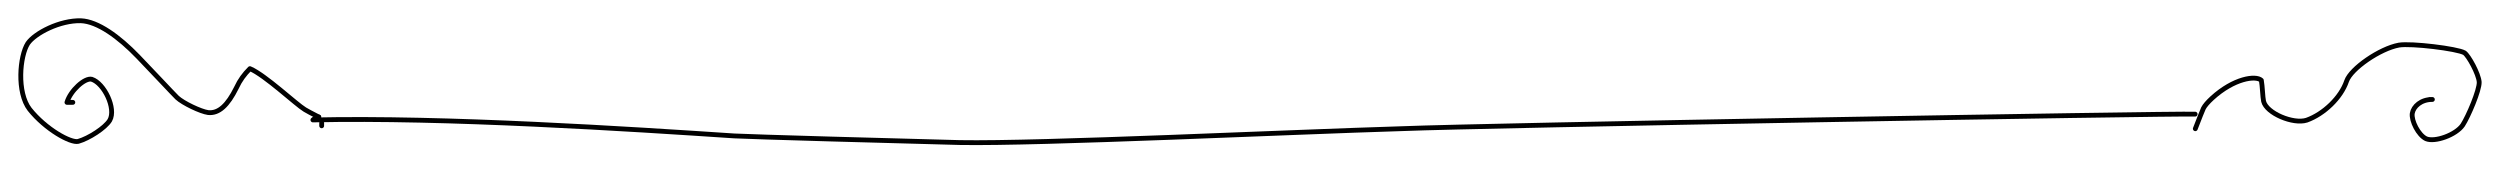 <?xml version="1.0" encoding="UTF-8" standalone="no"?>
<svg
   width="72.402"
   height="5.454"
   viewBox="0 0 301.674 22.726"
   version="1.1"
   id="svg93344"
   sodipodi:docname="Lower_bracket_thin.svg"
   inkscape:version="1.1.2 (0a00cf5339, 2022-02-04, custom)"
   xmlns:inkscape="http://www.inkscape.org/namespaces/inkscape"
   xmlns:sodipodi="http://sodipodi.sourceforge.net/DTD/sodipodi-0.dtd"
   xmlns="http://www.w3.org/2000/svg"
   xmlns:svg="http://www.w3.org/2000/svg">
  <defs
     id="defs93348">
    <clipPath
       clipPathUnits="userSpaceOnUse"
       id="clipPath93854">
      <path
         id="path93856"
         style="fill:#ff0000;fill-opacity:1;fill-rule:nonzero;stroke:none;stroke-width:4.167"
         d="m 410.295,410.856 -179.557,0.008 v 19.246 h 1.978 1.855 1.302 c 0.279,0 0.766,-0.207 0.993,-0.155 0.076,0.017 0.121,0.062 0.122,0.155 1.1e-4,0.008 -1.2e-4,0.017 0,0.025 1.216,0.025 1.971,0.156 2.433,0.464 0.092,0.008 0.185,0.008 0.277,0.017 1.536,0.139 2.004,0.188 2.881,0.301 0.005,-0.029 0.002,-0.195 0.008,-0.203 0.006,-0.008 0.018,0.194 0.025,0.203 0.381,0.049 0.588,0.079 1.4,0.187 0.616,0.082 1.22,0.204 1.839,0.26 0.836,0.288 1.678,-0.037 2.515,0.017 0.735,0.047 1.473,0.158 2.205,0.236 1.469,0.264 2.899,0.695 4.362,0.985 0.862,0.171 1.741,0.242 2.612,0.35 0.152,0.021 0.2,0.029 0.301,0.042 0.617,-0.268 1.305,-0.405 1.953,-0.553 0.855,-0.15 1.708,-0.153 2.563,-0.049 0.336,-0.153 0.552,-0.195 1.782,-0.358 0.702,0.07 1.102,0.087 1.392,0.073 0.459,-0.017 0.924,3.8e-4 1.383,0 0.264,-0.002 0.526,-2.9e-4 0.789,0 0.492,1.7e-4 0.981,0 1.473,0 0.092,-0.013 0.063,-0.008 0.179,-0.025 0.664,-0.083 1.328,-0.147 1.994,-0.22 2.211,-0.26 4.448,-0.097 6.665,-0.042 0.362,0.008 0.72,0.037 1.082,0.025 0.514,-0.021 1.026,-0.087 1.538,-0.13 2.114,-0.223 4.238,-0.272 6.364,-0.26 2.126,0.013 4.25,0.079 6.372,0.098 2.455,-0.004 4.918,-0.021 7.373,-0.017 0.397,0 0.792,-5e-4 1.188,0 1.002,8.3e-4 2.002,-0.048 3.003,0 4.359,0.206 0.193,0.062 3.353,0.318 0.399,0.033 0.796,0.025 1.196,0.042 1.112,0.017 2.225,-0.067 3.337,-0.073 0.283,-0.029 0.563,-0.068 0.846,-0.09 1.245,-0.097 1.971,-0.033 3.304,0 0.459,0.025 0.924,0.085 1.383,0.081 0.539,0.157 1.021,-0.18 1.538,-0.195 0.683,-0.021 1.369,-0.021 2.051,0.017 0.264,0.013 2.743,0.388 2.816,0.399 0.396,0.058 0.79,0.147 1.188,0.179 0.673,0.155 1.354,-0.06 2.026,-0.017 1.912,0.125 3.748,0.444 5.623,0.798 0.135,0.029 0.272,0.051 0.407,0.081 0.311,-0.053 0.63,-0.068 0.944,-0.098 0.756,-0.07 0.876,-0.046 1.774,-0.057 1.125,-0.037 2.244,0.048 3.361,0.155 0.161,-0.025 0.319,-0.068 0.48,-0.09 0.296,-0.042 0.597,0.025 0.895,0.008 0.03,-0.013 0.06,-0.021 0.089,-0.033 0.333,0.025 0.143,0.017 0.415,0.042 0.577,-0.013 1.148,-0.017 1.725,0.017 -0.071,-0.025 -0.162,-0.033 -0.22,-0.065 -0.078,-0.042 0.172,0.021 0.26,0.025 0.133,0.004 0.266,-0.004 0.399,-0.008 0.413,-0.008 0.933,-0.013 1.318,-0.017 1.226,-0.021 2.453,-9.2e-4 3.678,0 0.562,-3.8e-4 0.929,0.07 1.245,0.106 0.082,-0.002 0.163,-0.017 0.244,-0.017 0.148,5.4e-4 0.277,0.053 0.415,0.081 0.109,0.017 0.081,-0.004 0.22,0.017 0.239,0.037 0.472,0.105 0.708,0.155 0,0 0.008,0 0.008,0 0.145,0.017 0.293,0.021 0.448,-0.008 1.343,-0.107 2.691,-0.061 4.036,-0.049 0.953,0.058 1.921,-0.085 2.873,-0.008 0.533,0.043 1.063,0.12 1.595,0.179 0.319,0.059 0.637,0.146 0.96,0.179 0.101,0.008 1.445,0.002 1.562,0 1.04,-0.021 2.034,-0.037 3.06,-0.195 2.315,-0.427 4.686,-0.166 7.023,-0.138 1.362,-0.008 2.724,-0.021 4.085,-0.025 0.367,-4.6e-4 0.732,0.021 1.099,0 0.366,-0.021 0.727,-0.082 1.09,-0.122 0.237,-0.037 0.477,-0.091 0.716,-0.114 2.903,-0.282 0.384,-0.008 2.498,-0.114 4.036,-0.202 -1.544,0.017 2.018,-0.187 0.681,-0.037 1.361,-0.049 2.043,-0.073 1.526,-0.002 1.313,-0.013 2.922,0.025 0.307,0.008 0.613,0.049 0.92,0.033 1.036,-0.051 0.369,-0.128 1.253,-0.212 0.646,-0.061 1.298,-0.087 1.945,-0.13 0.414,-0.004 0.833,0.033 1.245,-0.008 0.487,-0.049 0.877,-0.252 1.343,-0.358 1.445,-0.33 2.841,-0.52 4.313,-0.675 1.701,-0.231 3.405,-0.021 5.111,-0.008 0.644,0.004 1.293,8e-5 1.937,0 2.05,-0.017 4.094,-0.021 6.144,-0.017 2.458,0.003 4.923,4e-5 7.381,0 1.16,3.3e-4 2.314,1.3e-4 3.475,0 0.513,0.059 1.138,-0.086 1.636,0 0.41,0.071 0.814,0.17 1.221,0.26 0.487,-0.107 0.97,-0.218 1.457,-0.325 1.376,-0.043 2.742,0.093 4.118,0.073 1.035,-0.029 2.073,-0.013 3.109,-0.008 0.827,-8.7e-4 1.655,-1.2e-4 2.482,0 1.679,-0.159 3.353,-0.366 5.029,-0.537 1.988,-0.203 3.962,-0.571 5.957,-0.692 1.529,-0.092 3.058,-0.097 4.59,-0.147 0.323,0.013 0.357,0.068 0.651,0.081 -0.348,0.087 -0.711,0.216 -0.716,0.464 -7.1e-4,0.029 5.4e-4,0.06 0,0.09 0.572,-0.083 0.899,-0.227 1.766,-0.293 -0.002,-0.013 0.002,-0.021 0,-0.033 -0.017,-0.142 -0.258,-0.123 -0.439,-0.155 2.504,0.121 4.091,0.412 5.2,0.936 0.301,8e-5 0.603,-4e-5 0.903,0 0.682,-0.033 1.37,0.049 2.051,0 1.275,-0.092 0.608,-0.135 1.831,-0.244 0.554,-0.05 1.113,-0.079 1.668,-0.114 0.344,-0.002 0.682,0.017 1.025,0 1.618,-0.085 0.042,-0.067 1.294,-0.171 1.237,-0.102 2.441,-0.095 3.678,-0.065 0.241,0.008 0.483,0.025 0.724,0.033 0.649,0.017 1.296,0.008 1.945,0 0.554,-0.004 0.649,0.12 0.464,-0.065 1.426,-0.27 2.999,-0.431 4.484,-0.212 0.429,0.063 0.851,0.158 1.278,0.236 0.247,0.064 0.488,0.149 0.741,0.187 0.037,0.004 0.06,-0.055 0.098,-0.065 0.077,-0.021 0.157,-0.021 0.236,-0.017 0.525,0.029 1.047,0.065 1.571,0.114 0.776,0.072 1.634,0.225 2.393,0.342 0.301,0.051 0.6,0.113 0.903,0.147 0.141,0.017 0.282,0.002 0.423,-0.008 0.025,-0.002 0.05,-0.017 0.073,-0.025 0.718,0.11 1.437,0.188 2.148,0.334 0.361,0.074 0.307,0.091 0.456,0.138 0.106,0.002 0.212,-0.004 0.318,0 0.473,0.025 0.944,0.067 1.416,0.106 0.453,-0.013 0.847,10e-4 1.229,0.065 1.576,0.213 3.16,0.13 4.744,0.09 0.405,-0.097 0.809,-0.199 1.221,-0.26 0.357,-0.053 0.677,-0.021 1.001,-0.008 0.017,-0.013 0.029,-0.037 0.049,-0.049 0.644,-0.383 1.76,-0.273 2.482,-0.252 0.642,0.075 1.285,0.055 1.929,0.042 0.81,0.001 1.623,0.008 2.433,0.008 0.871,-0.002 1.742,-1.2e-4 2.612,0 1.505,-4e-5 3.011,0 4.517,0 0.635,-0.037 1.275,0.008 1.912,0 -0.343,0.097 -0.991,0.337 -0.741,0.26 0.274,-0.084 0.542,-0.178 0.814,-0.269 -0.013,2.5e-4 -0.021,8e-5 -0.033,0 0.017,-0.008 0.033,-0.021 0.049,-0.025 0.017,-0.003 0.025,0.002 0.049,0 0.266,-0.089 0.531,-0.173 0.798,-0.26 0.335,-0.025 0.673,-0.069 1.009,-0.073 0.207,-0.003 0.412,0.033 0.619,0.049 0.294,-0.097 0.592,-0.185 0.887,-0.277 1.17,-0.107 2.337,0.021 3.507,0.042 -0.278,0.095 -0.899,0.295 -0.667,0.244 0.322,-0.07 0.636,-0.161 0.952,-0.252 0.004,-6.2e-4 0.013,7.9e-4 0.017,0 0.143,0.017 0.338,0.057 0.269,0 -0.064,-0.052 -0.156,-0.021 -0.244,-0.008 0.426,-0.124 0.85,-0.252 1.286,-0.334 0.328,-0.062 0.667,-0.025 1.001,-0.025 0.768,0.004 1.535,0.067 2.303,0.09 0.025,-0.021 0.029,0.013 0.049,0 0.062,0.002 0.125,0.008 0.187,0.008 0.033,8e-5 0.07,0 0.106,0 0.897,-0.941 1.857,-1.823 2.824,-2.694 V 410.859 H 430.078 c -0.894,0.38 -1.99,0.629 -3.328,0.635 -0.067,3e-4 -0.128,-2.7e-4 -0.195,0 -1.024,-0.011 -2.053,-0.047 -3.076,0.016 -1.472,0.042 -2.929,0.069 -4.403,0 -1.071,-0.05 -2.144,-0.167 -3.214,-0.228 -0.497,-0.028 -0.992,-0.044 -1.489,-0.065 -1.38,-0.085 -2.728,-0.192 -4.077,-0.358 z m 107.218,20.378 c -0.021,0.008 -0.043,0.017 -0.065,0.025 0.138,-0.003 0.278,0.013 0.415,0 0.117,-0.008 -0.188,-0.037 -0.35,-0.025 z m -18.294,0.553 c 0.084,-0.002 0.168,0.008 0.253,0.008 -0.017,-0.017 -0.025,-0.029 -0.042,-0.033 -0.07,-0.008 -0.28,0.042 -0.212,0.025 z m -43.766,-1.904 c 0.185,-0.025 0.253,0.095 0.39,0.147 -0.203,-0.017 -0.282,-0.055 -0.513,-0.065 0.052,-0.021 0.064,-0.073 0.122,-0.081 z m 0.952,0.765 c -0.397,0.021 -0.845,0.2 -1.31,0.358 0.138,0.008 0.548,-0.025 0.578,-0.025 0.255,-0.008 0.51,0.001 0.765,0 -0.008,-0.106 -0.017,-0.209 -0.033,-0.334 z m 63.273,0.374 c -0.105,0.003 -0.214,-0.013 -0.318,0.008 -0.283,0.053 -1.077,0.404 -0.797,0.334 0.376,-0.094 0.746,-0.222 1.115,-0.342 z M 501.18,431.706 c -0.049,0.025 -0.138,0.118 -0.195,0.155 0.013,2.5e-4 0.029,-3e-4 0.042,0 0.064,-0.049 0.122,-0.108 0.187,-0.155 -0.008,0.004 -0.025,-0.004 -0.033,0 z m -167.147,1.375 c 0.119,0.025 0.237,0.058 0.358,0.073 0.025,0.003 -0.008,-0.069 -0.033,-0.073 -0.108,-0.017 -0.295,0.004 -0.326,0 z" />
    </clipPath>
    <clipPath
       clipPathUnits="userSpaceOnUse"
       id="clipPath918">
      <path
         id="path920"
         style="fill:#ff0000;fill-opacity:1;fill-rule:nonzero;stroke:none;stroke-width:4.167"
         d="m 230.737,410.864 v 19.621 h 40.959 v -18.197 c -1.103,-0.341 -2.335,-0.947 -3.467,-1.424 z" />
    </clipPath>
    <clipPath
       clipPathUnits="userSpaceOnUse"
       id="clipPath928">
      <path
         id="path930"
         style="fill:#ff0000;fill-opacity:1;fill-rule:nonzero;stroke:none;stroke-width:4.167"
         d="M 493.148,413.721 V 430.306 h 39.266 v -16.585 z" />
    </clipPath>
    <clipPath
       clipPathUnits="userSpaceOnUse"
       id="clipPath938">
      <path
         id="path940"
         style="fill:#ff0000;fill-opacity:1;fill-rule:nonzero;stroke:none;stroke-width:4.167"
         d="m 461.605,642.928 c -0.055,0.161 -0.117,0.318 -0.171,0.48 0.221,-0.163 0.452,-0.322 0.684,-0.48 z" />
    </clipPath>
    <clipPath
       clipPathUnits="userSpaceOnUse"
       id="clipPath948">
      <path
         id="path950"
         style="fill:#ff0000;fill-opacity:1;fill-rule:nonzero;stroke:none;stroke-width:4.167"
         d="m 267.049,423.202 v 5.347 h 5.005 v -5.347 z" />
    </clipPath>
    <clipPath
       clipPathUnits="userSpaceOnUse"
       id="clipPath958">
      <path
         id="path960"
         style="fill:#ff0000;fill-opacity:1;fill-rule:nonzero;stroke:none;stroke-width:4.167"
         d="m 265.991,422.127 v 8.455 h 232.137 v -8.455 z" />
    </clipPath>
  </defs>
  <sodipodi:namedview
     id="namedview93346"
     pagecolor="#505050"
     bordercolor="#eeeeee"
     borderopacity="1"
     inkscape:pageshadow="0"
     inkscape:pageopacity="0"
     inkscape:pagecheckerboard="0"
     showgrid="false"
     inkscape:zoom="6.8857835"
     inkscape:cx="40.590878"
     inkscape:cy="-26.576496"
     inkscape:window-width="2560"
     inkscape:window-height="1377"
     inkscape:window-x="-8"
     inkscape:window-y="-8"
     inkscape:window-maximized="1"
     inkscape:current-layer="svg93344" />
  <g
     stroke-linecap="round"
     id="Layer_1_2"
     clip-path="url(#clipPath93854)"
     transform="translate(-230.739,-410.867)"
     style="stroke-width:0.583;stroke-miterlimit:4;stroke-dasharray:none">
    <path
       d="m 239.52,423.22 c 0,0 -0.71,0 -0.71,0 0.42,-1.42 2.16,-3 2.99,-2.79 1.5,0.48 2.98,3.53 2.18,4.95 -0.54,0.91 -2.53,2.19 -3.81,2.55 -0.9,0.22 -3.93,-1.45 -5.86,-3.87 -1.58,-2.04 -1.2,-6.44 -0.22,-7.96 0.86,-1.24 3.87,-2.8 6.41,-2.73 2.02,0.08 4.57,1.92 6.9,4.34 1.26,1.29 4.34,4.59 4.71,4.94 0.71,0.66 2.84,1.68 3.74,1.8 1.3,0.14 2.37,-0.9 3.4,-2.97 0.45,-0.97 0.95,-1.63 1.64,-2.33 1.86,0.79 5.56,4.3 6.63,4.94 0.27,0.16 0.83,0.47 1.68,0.9"
       fill="none"
       stroke="#000000"
       stroke-width="5"
       stroke-opacity="1"
       stroke-linejoin="round"
       id="path93333"
       clip-path="url(#clipPath918)"
       style="stroke-width:0.583;stroke-miterlimit:4;stroke-dasharray:none" />
    <path
       d="m 523.91,422.87 c 0,0 0.35,0 0.35,0 -1.36,-0.01 -2.29,0.83 -2.43,1.69 -0.12,0.89 0.74,2.61 1.67,3.05 1.05,0.45 3.6,-0.45 4.42,-1.65 0.68,-1.05 2.03,-4.21 1.99,-5.19 -0.07,-0.99 -1.28,-3.19 -1.78,-3.53 -0.86,-0.5 -6.44,-1.18 -7.91,-0.93 -2.29,0.42 -5.79,2.83 -6.31,4.34 -0.67,1.99 -2.74,3.98 -4.82,4.72 -1.62,0.52 -4.86,-0.84 -5.2,-2.28 -0.11,-0.48 -0.14,-1.83 -0.27,-2.53 -0.67,-0.62 -3.31,-0.25 -5.94,2.15 -0.53,0.49 -0.88,0.9 -1.05,1.23 -0.13,0.29 -0.46,1.11 -0.98,2.46"
       fill="none"
       stroke="#000000"
       stroke-width="5"
       stroke-opacity="1"
       stroke-linejoin="round"
       id="path93335"
       clip-path="url(#clipPath928)"
       style="stroke-width:0.583;stroke-miterlimit:4;stroke-dasharray:none" />
    <path
       d="m 473.04,645.43 c -0.4,0.29 -0.8,0.57 -1.21,0.85 -0.99,0.72 -3.52,2.53 -4.42,3.12 -0.9,0.6 -3,1.86 -3.76,2.31"
       fill="none"
       stroke="#000000"
       stroke-width="5"
       stroke-opacity="1"
       stroke-linejoin="round"
       id="path93337"
       clip-path="url(#clipPath938)"
       style="stroke-width:0.583;stroke-miterlimit:4;stroke-dasharray:none" />
    <path
       d="m 269.55,425.7 c 0,0 0,0.35 0,0.35"
       fill="none"
       stroke="#000000"
       stroke-width="5"
       stroke-opacity="1"
       stroke-linejoin="round"
       id="path93339"
       clip-path="url(#clipPath948)"
       style="stroke-width:0.583;stroke-miterlimit:4;stroke-dasharray:none" />
    <path
       d="m 269.2,424.99 c -0.25,0.08 -0.4,0.14 -0.47,0.18 -0.07,0.03 -0.15,0.09 -0.24,0.17 15.89,-0.36 38.38,1.1 50.86,1.93 1.68,0.1 20.01,0.62 27.22,0.8 9.66,0.17 39.72,-1.27 53.46,-1.68 9.6,-0.39 92.51,-1.86 95.6,-1.75"
       fill="none"
       stroke="#000000"
       stroke-width="5"
       stroke-opacity="1"
       stroke-linejoin="round"
       id="path93341"
       clip-path="url(#clipPath958)"
       style="stroke-width:0.583;stroke-miterlimit:4;stroke-dasharray:none" />
  </g>
</svg>
